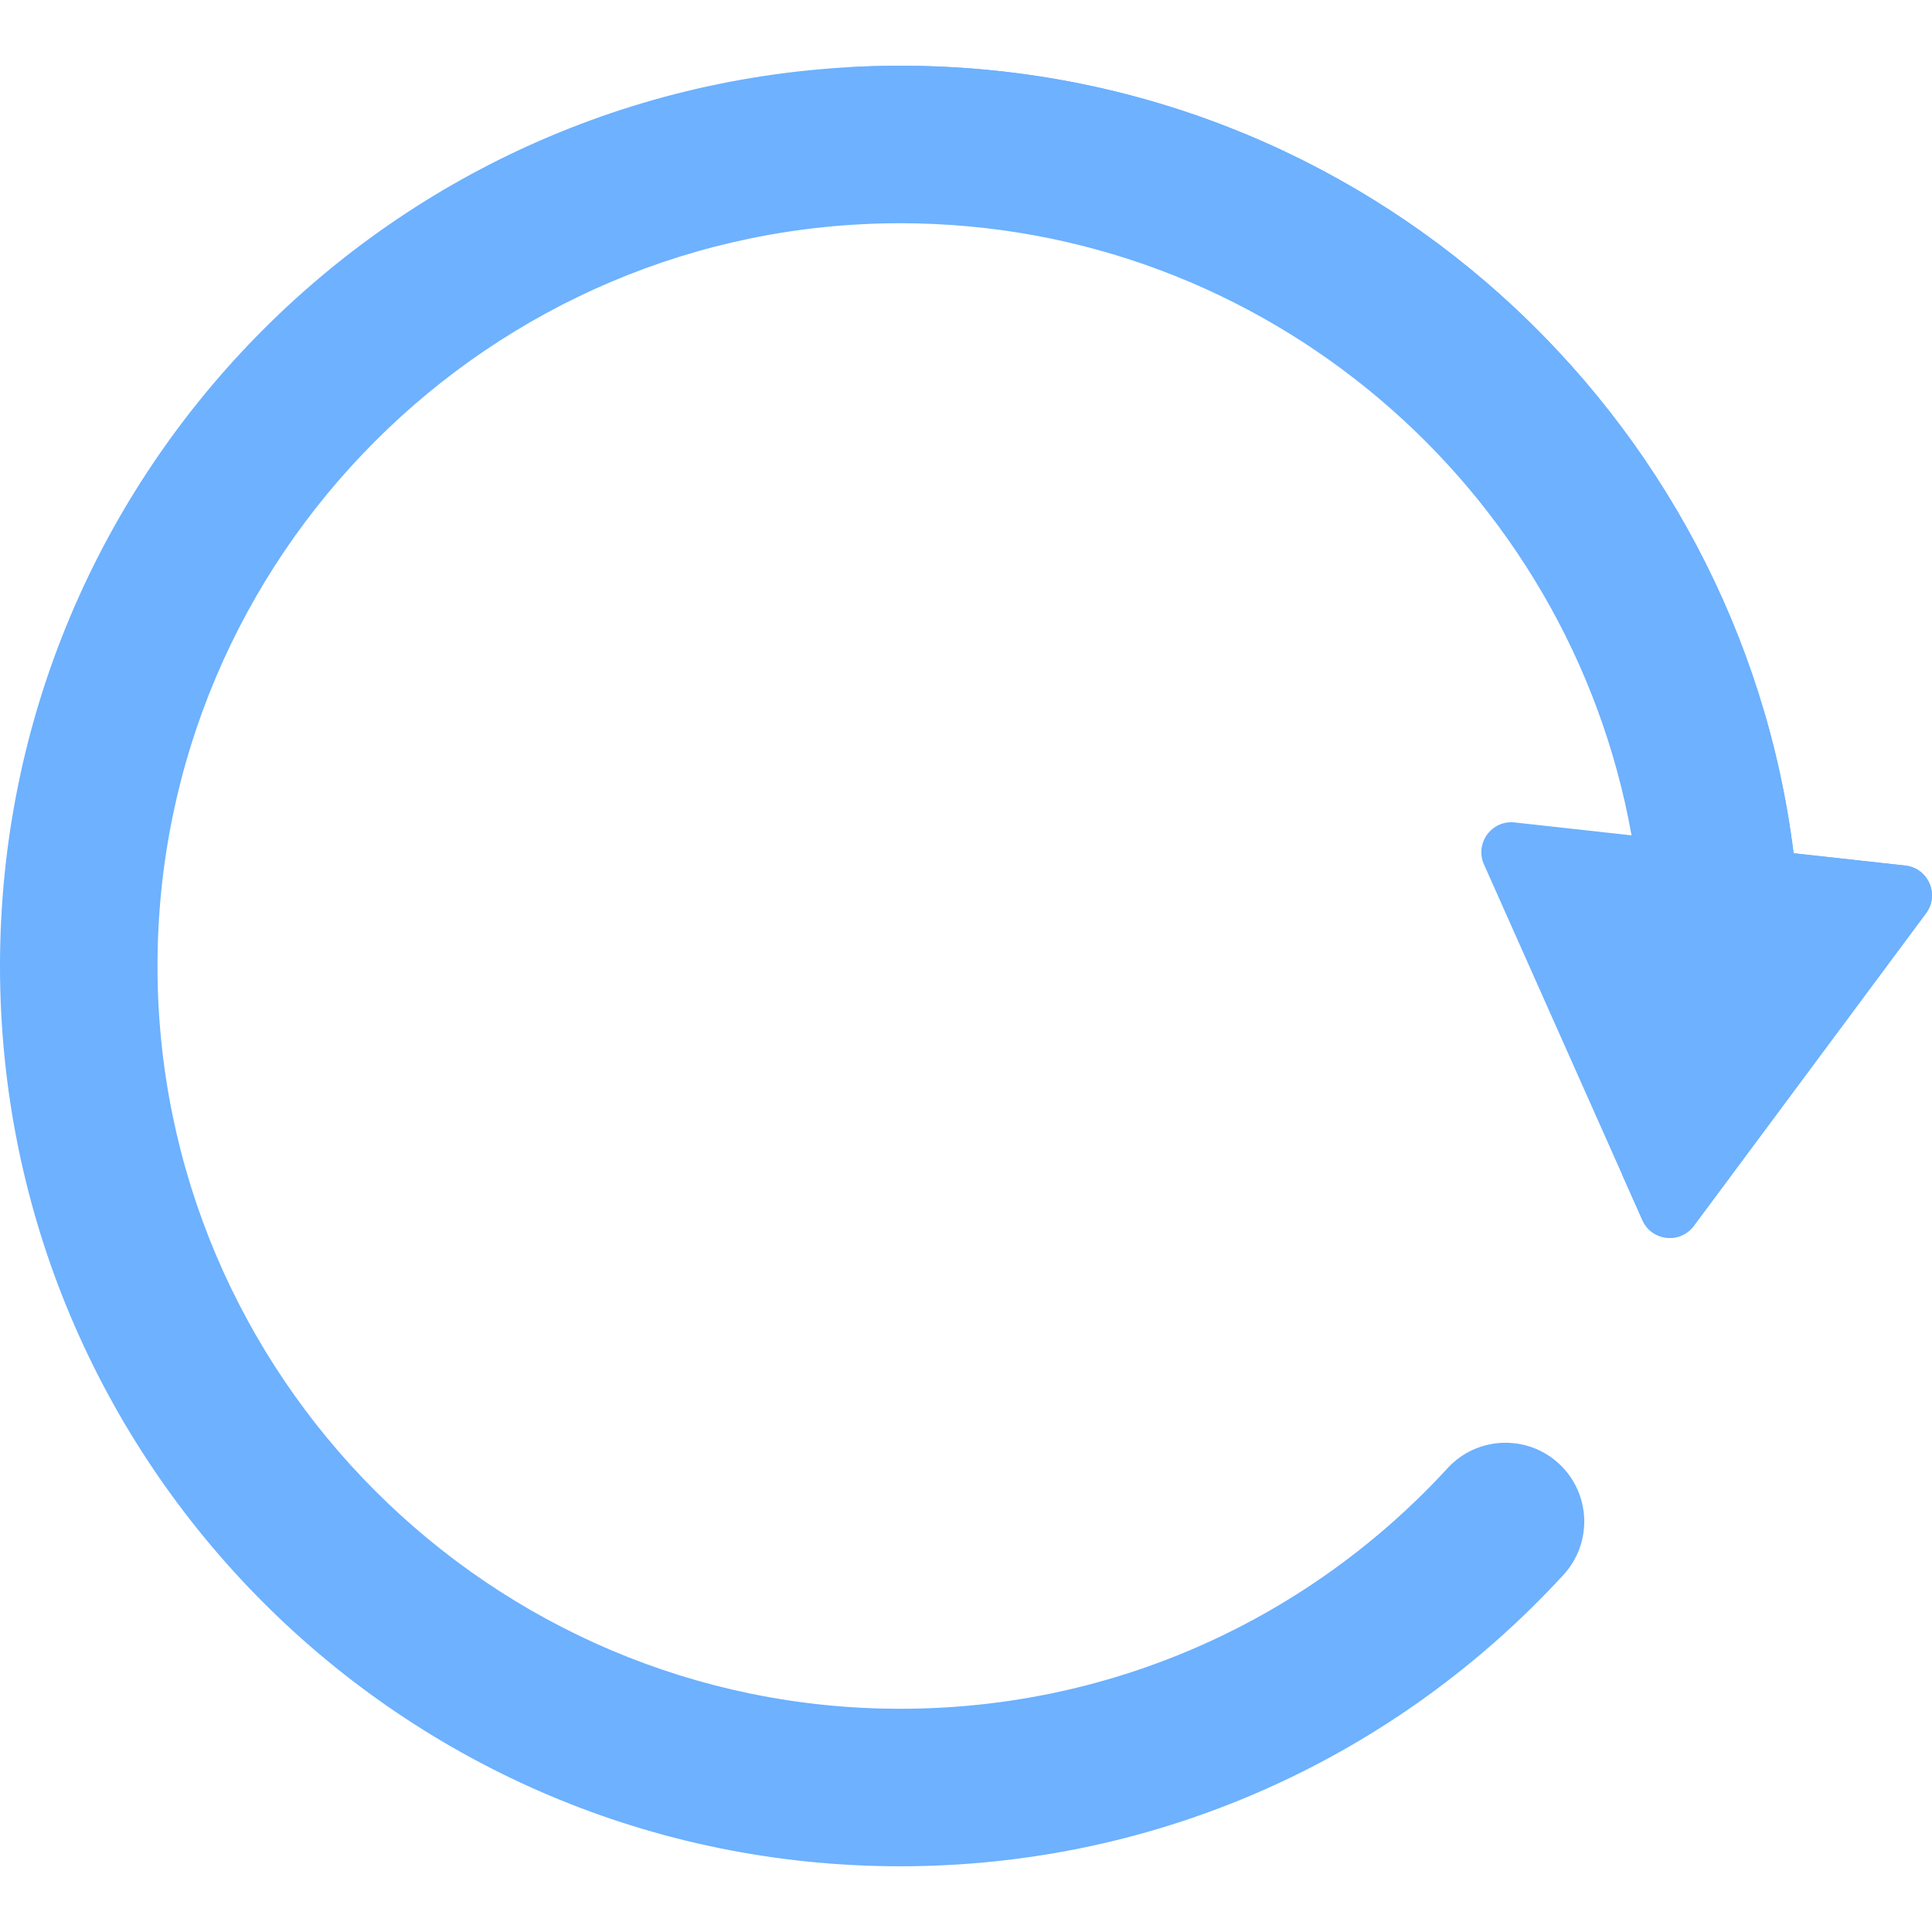 <svg id="Capa_1" enable-background="new 0 0 512 512" height="512" viewBox="0 0 512 512" width="512" xmlns="http://www.w3.org/2000/svg"><g id="_x31_5_refresh"><path d="m504.92 229.383c-5.213-.575-26.628-2.939-29.602-3.268-14.437-116.247-113.603-208.697-236.736-208.697-131.863 0-238.582 106.707-238.582 238.582 0 131.864 106.707 238.582 238.582 238.582 69.282 0 131.939-29.528 175.765-77.25 7.796-8.489 7.234-21.692-1.255-29.488-8.489-7.797-21.692-7.234-29.488 1.255-35.991 39.19-87.576 63.742-145.022 63.742-108.539.001-196.842-88.302-196.842-196.841s88.303-196.842 196.842-196.842c96.727 0 177.381 70.131 193.789 162.216-5.804-.641-.08-.009-30.977-3.42-6.096-.673-10.621 5.523-8.126 11.125l41.987 94.272c2.472 5.55 10.007 6.382 13.631 1.505l61.539-82.844c3.656-4.922.59-11.956-5.505-12.629z" fill="#6db1ff"/><g><path d="m504.92 229.383c-5.213-.576-26.628-2.939-29.602-3.268-14.437-116.248-113.604-208.697-236.736-208.697-4.894 0-9.748.165-14.568.454 116.282 6.986 208.242 96.639 222.102 208.243 2.974.328 24.389 2.692 29.602 3.268 6.096.673 9.161 7.707 5.504 12.63l-51.385 69.175 5.417 12.164c2.472 5.55 10.008 6.382 13.631 1.505l61.538-82.844c3.658-4.923.592-11.957-5.503-12.63z" fill="#6db1ff "/></g></g></svg>